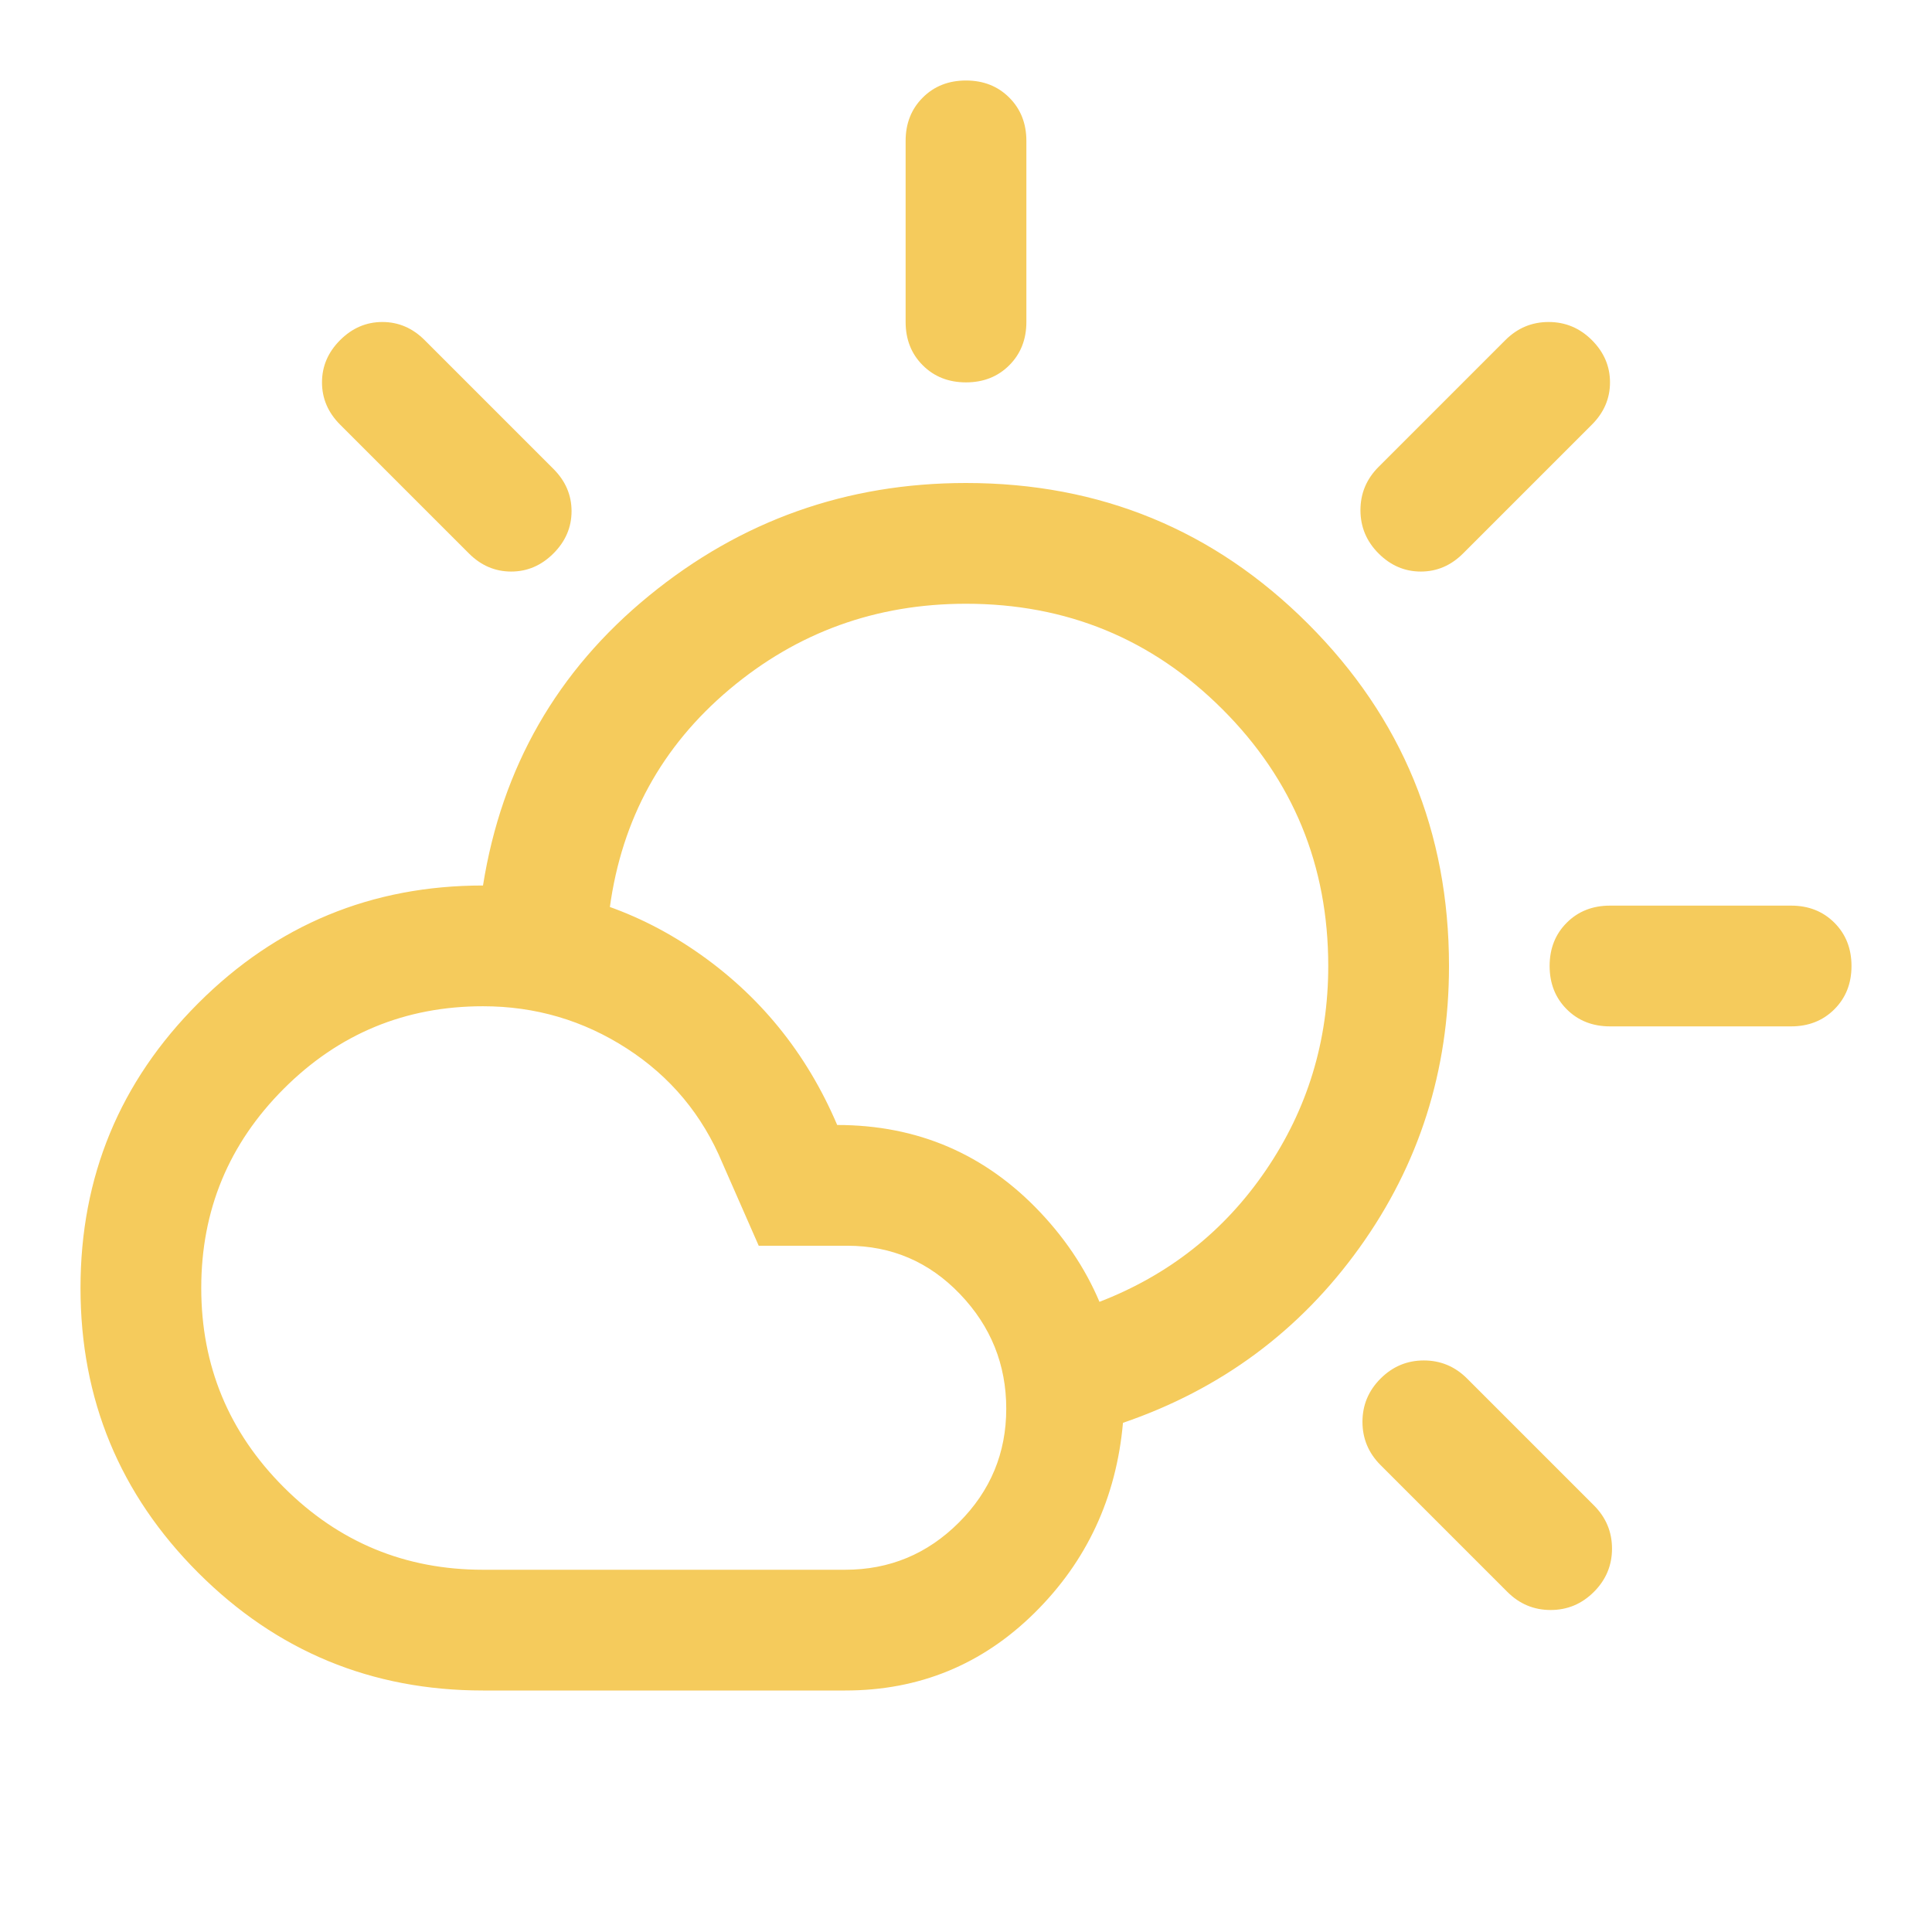 <svg xmlns="http://www.w3.org/2000/svg" height="48" width="48" fill="#F5CB5C"><path d="M24 9.5q-.65 0-1.075-.425Q22.5 8.65 22.5 8V3.5q0-.65.425-1.075Q23.35 2 24 2q.65 0 1.075.425.425.425.425 1.075V8q0 .65-.425 1.075Q24.65 9.5 24 9.5Zm10.25 4.25q-.45-.45-.45-1.075t.45-1.075l3.15-3.15Q37.85 8 38.475 8t1.075.45Q40 8.9 40 9.5q0 .6-.45 1.05l-3.2 3.2q-.45.45-1.05.45-.6 0-1.05-.45ZM40 25.5q-.65 0-1.075-.425Q38.5 24.65 38.5 24q0-.65.425-1.075Q39.35 22.5 40 22.5h4.5q.65 0 1.075.425Q46 23.35 46 24q0 .65-.425 1.075-.425.425-1.075.425Zm-2.55 14.05L34.3 36.4q-.45-.45-.45-1.075t.45-1.075q.45-.45 1.075-.45t1.075.45l3.15 3.15q.45.45.45 1.075t-.45 1.075q-.45.45-1.075.45t-1.075-.45Zm-25.8-25.8-3.2-3.2Q8 10.1 8 9.5q0-.6.45-1.05Q8.9 8 9.5 8q.6 0 1.05.45l3.2 3.2q.45.45.45 1.05 0 .6-.45 1.05-.45.45-1.05.45-.6 0-1.05-.45ZM12 39h9q1.65 0 2.825-1.175Q25 36.65 25 35q0-1.65-1.15-2.85-1.15-1.2-2.8-1.2h-2.2l-.9-2.05q-.75-1.8-2.375-2.85T12 25q-2.9 0-4.95 2.05Q5 29.1 5 32q0 2.9 2.05 4.95Q9.1 39 12 39Zm0 3q-4.15 0-7.075-2.925T2 32q0-4.15 2.925-7.075T12 22q2.9 0 5.275 1.625Q19.65 25.25 20.8 27.95q3 0 5.05 2.175t2.05 5.225q-.25 2.8-2.2 4.725Q23.75 42 21 42Zm15.9-6.65-.3-1.5-.3-1.5q2.6-1 4.15-3.275Q33 26.8 33 24q0-3.75-2.625-6.375T24 15q-3.35 0-5.875 2.125T15.15 22.55q-.8-.15-1.575-.275Q12.8 22.15 12 22q.7-4.4 4.125-7.2T24 12q5 0 8.5 3.5T36 24q0 3.9-2.225 7T27.9 35.35ZM24.05 24Z"/></svg>

